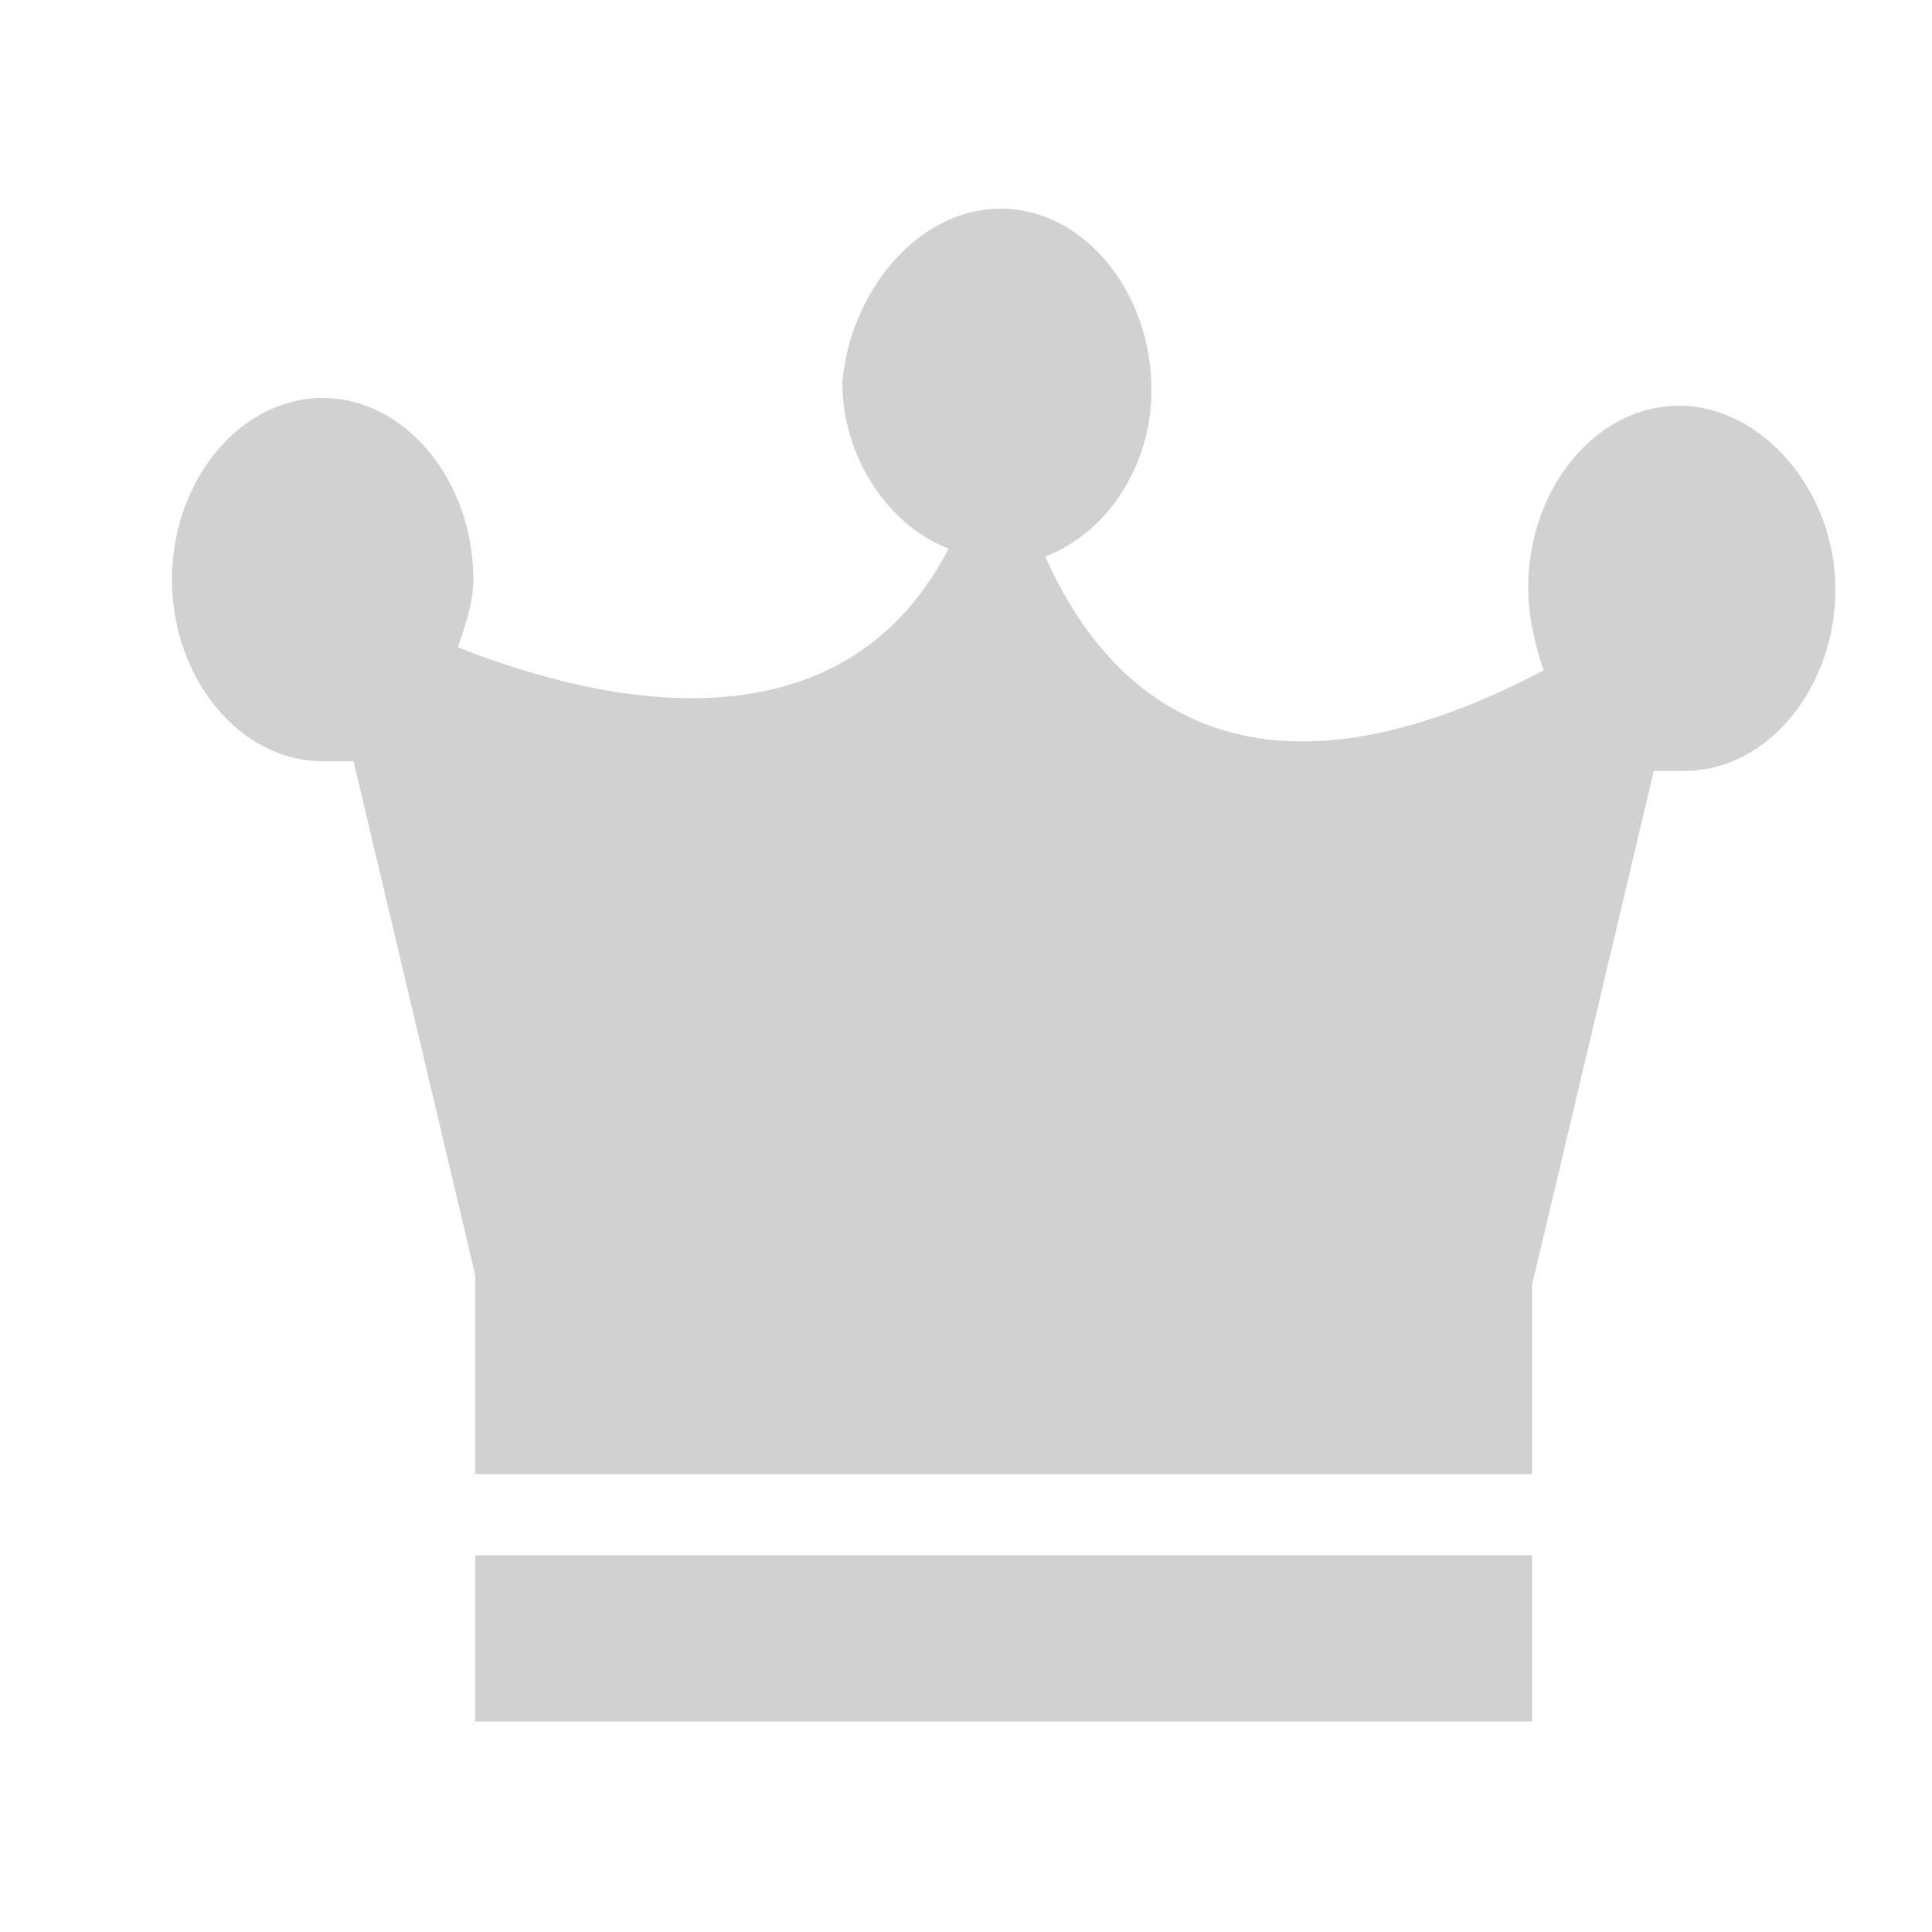 <?xml version="1.0" encoding="utf-8"?>
<!-- Generator: Adobe Illustrator 24.0.1, SVG Export Plug-In . SVG Version: 6.00 Build 0)  -->
<svg version="1.1" id="ic_empty_masternode" xmlns="http://www.w3.org/2000/svg" xmlns:xlink="http://www.w3.org/1999/xlink"
	 x="0px" y="0px" width="100px" height="100px" viewBox="0 0 100 100" style="enable-background:new 0 0 100 100;"
	 xml:space="preserve">
<style type="text/css">
	.st0{fill:#D1D1D1;}
	.st1{fill:none;}
</style>
<g id="Master-Active">
	<g>
		<g id="Layer_8_42_">
			<path class="st0" d="M95,30.5c0,5.1-3.5,9.4-7.8,9.4c-0.4,0-0.8,0-1.6,0l-6.3,26.6v9.8H24.6V66l-6.3-26.6c-0.4,0-0.8,0-1.6,0
				c-4.3,0-7.8-4.3-7.8-9.4s3.5-9.4,7.8-9.4s7.8,4.3,7.8,9.4c0,1.2-0.4,2.3-0.8,3.5c7.8,3.1,19.9,5.5,25.4-5.1
				c-3.1-1.2-5.5-4.7-5.5-8.6c0.4-4.7,3.9-9,8.2-9s7.8,4.3,7.8,9.4c0,3.9-2.3,7.4-5.5,8.6c3.1,7,10.2,14.1,25.8,5.9
				c-0.4-1.2-0.8-2.7-0.8-4.3c0-5.1,3.5-9.4,7.8-9.4S95,25.4,95,30.5z M24.6,89.1h54.7v-8.6H24.6V89.1z"/>
		</g>
	</g>
</g>
<path id="Rectangle_4674" class="st1" d="M0,0h100v100H0V0z"/>
</svg>
